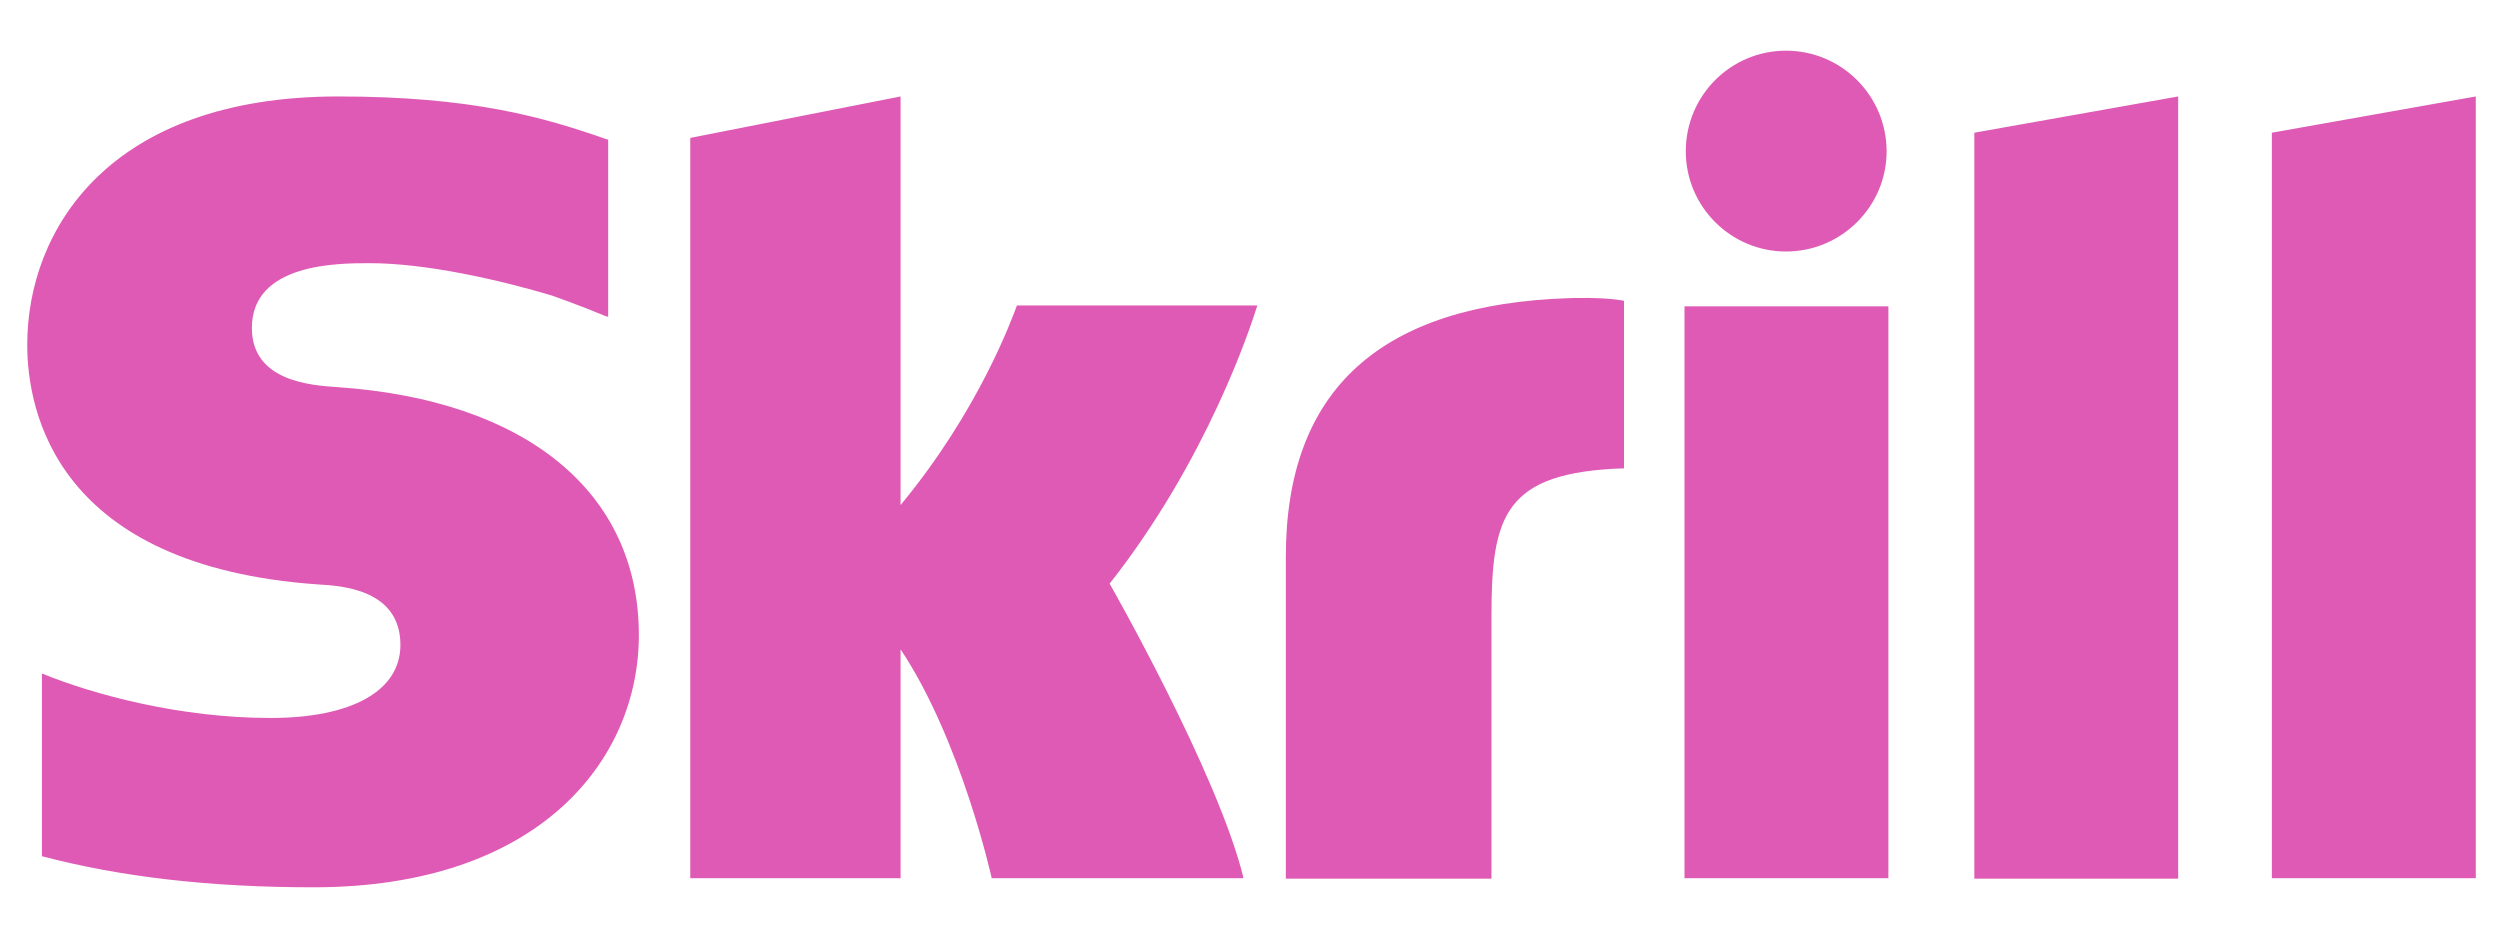 <svg width="48" height="18" viewBox="0 0 48 18" fill="none" xmlns="http://www.w3.org/2000/svg">
    <path d="M37.907 2.548L41.821 1.852V16.87H37.907V2.548ZM43.62 2.548V16.861H47.535V1.852L43.62 2.548ZM32.342 16.861H36.257V5.882H32.342V16.861ZM6.478 7.433C5.98 7.399 4.836 7.325 4.836 6.297C4.836 5.053 6.486 5.053 7.099 5.053C8.186 5.053 9.596 5.376 10.599 5.675C10.599 5.675 11.163 5.874 11.636 6.073L11.677 6.081V2.681L11.619 2.664C10.433 2.25 9.057 1.852 6.494 1.852C2.082 1.852 0.523 4.422 0.523 6.62C0.523 7.889 1.071 10.874 6.121 11.222C6.552 11.247 7.688 11.314 7.688 12.383C7.688 13.262 6.76 13.785 5.192 13.785C3.476 13.785 1.817 13.345 0.805 12.931V16.439C2.315 16.837 4.023 17.036 6.021 17.036C10.334 17.036 12.266 14.606 12.266 12.193C12.266 9.456 10.11 7.681 6.478 7.433ZM30.137 5.724C26.521 5.84 24.688 7.466 24.688 10.692V16.87H28.636V11.828C28.636 9.896 28.884 9.066 31.181 8.992V5.774C30.783 5.699 30.137 5.724 30.137 5.724ZM19.522 5.874C19.439 6.089 18.809 7.864 17.291 9.697V1.852L13.253 2.648V16.861H17.291V12.466C18.46 14.224 19.041 16.861 19.041 16.861H23.876C23.395 14.871 21.305 11.206 21.305 11.206C23.179 8.826 24.008 6.288 24.141 5.865H19.522V5.874ZM34.291 4.829C35.353 4.829 36.223 3.966 36.223 2.905C36.223 1.843 35.361 0.973 34.291 0.973C33.23 0.973 32.367 1.835 32.367 2.905C32.367 3.966 33.23 4.829 34.291 4.829Z" fill="#DE5AB5"/>
</svg>
